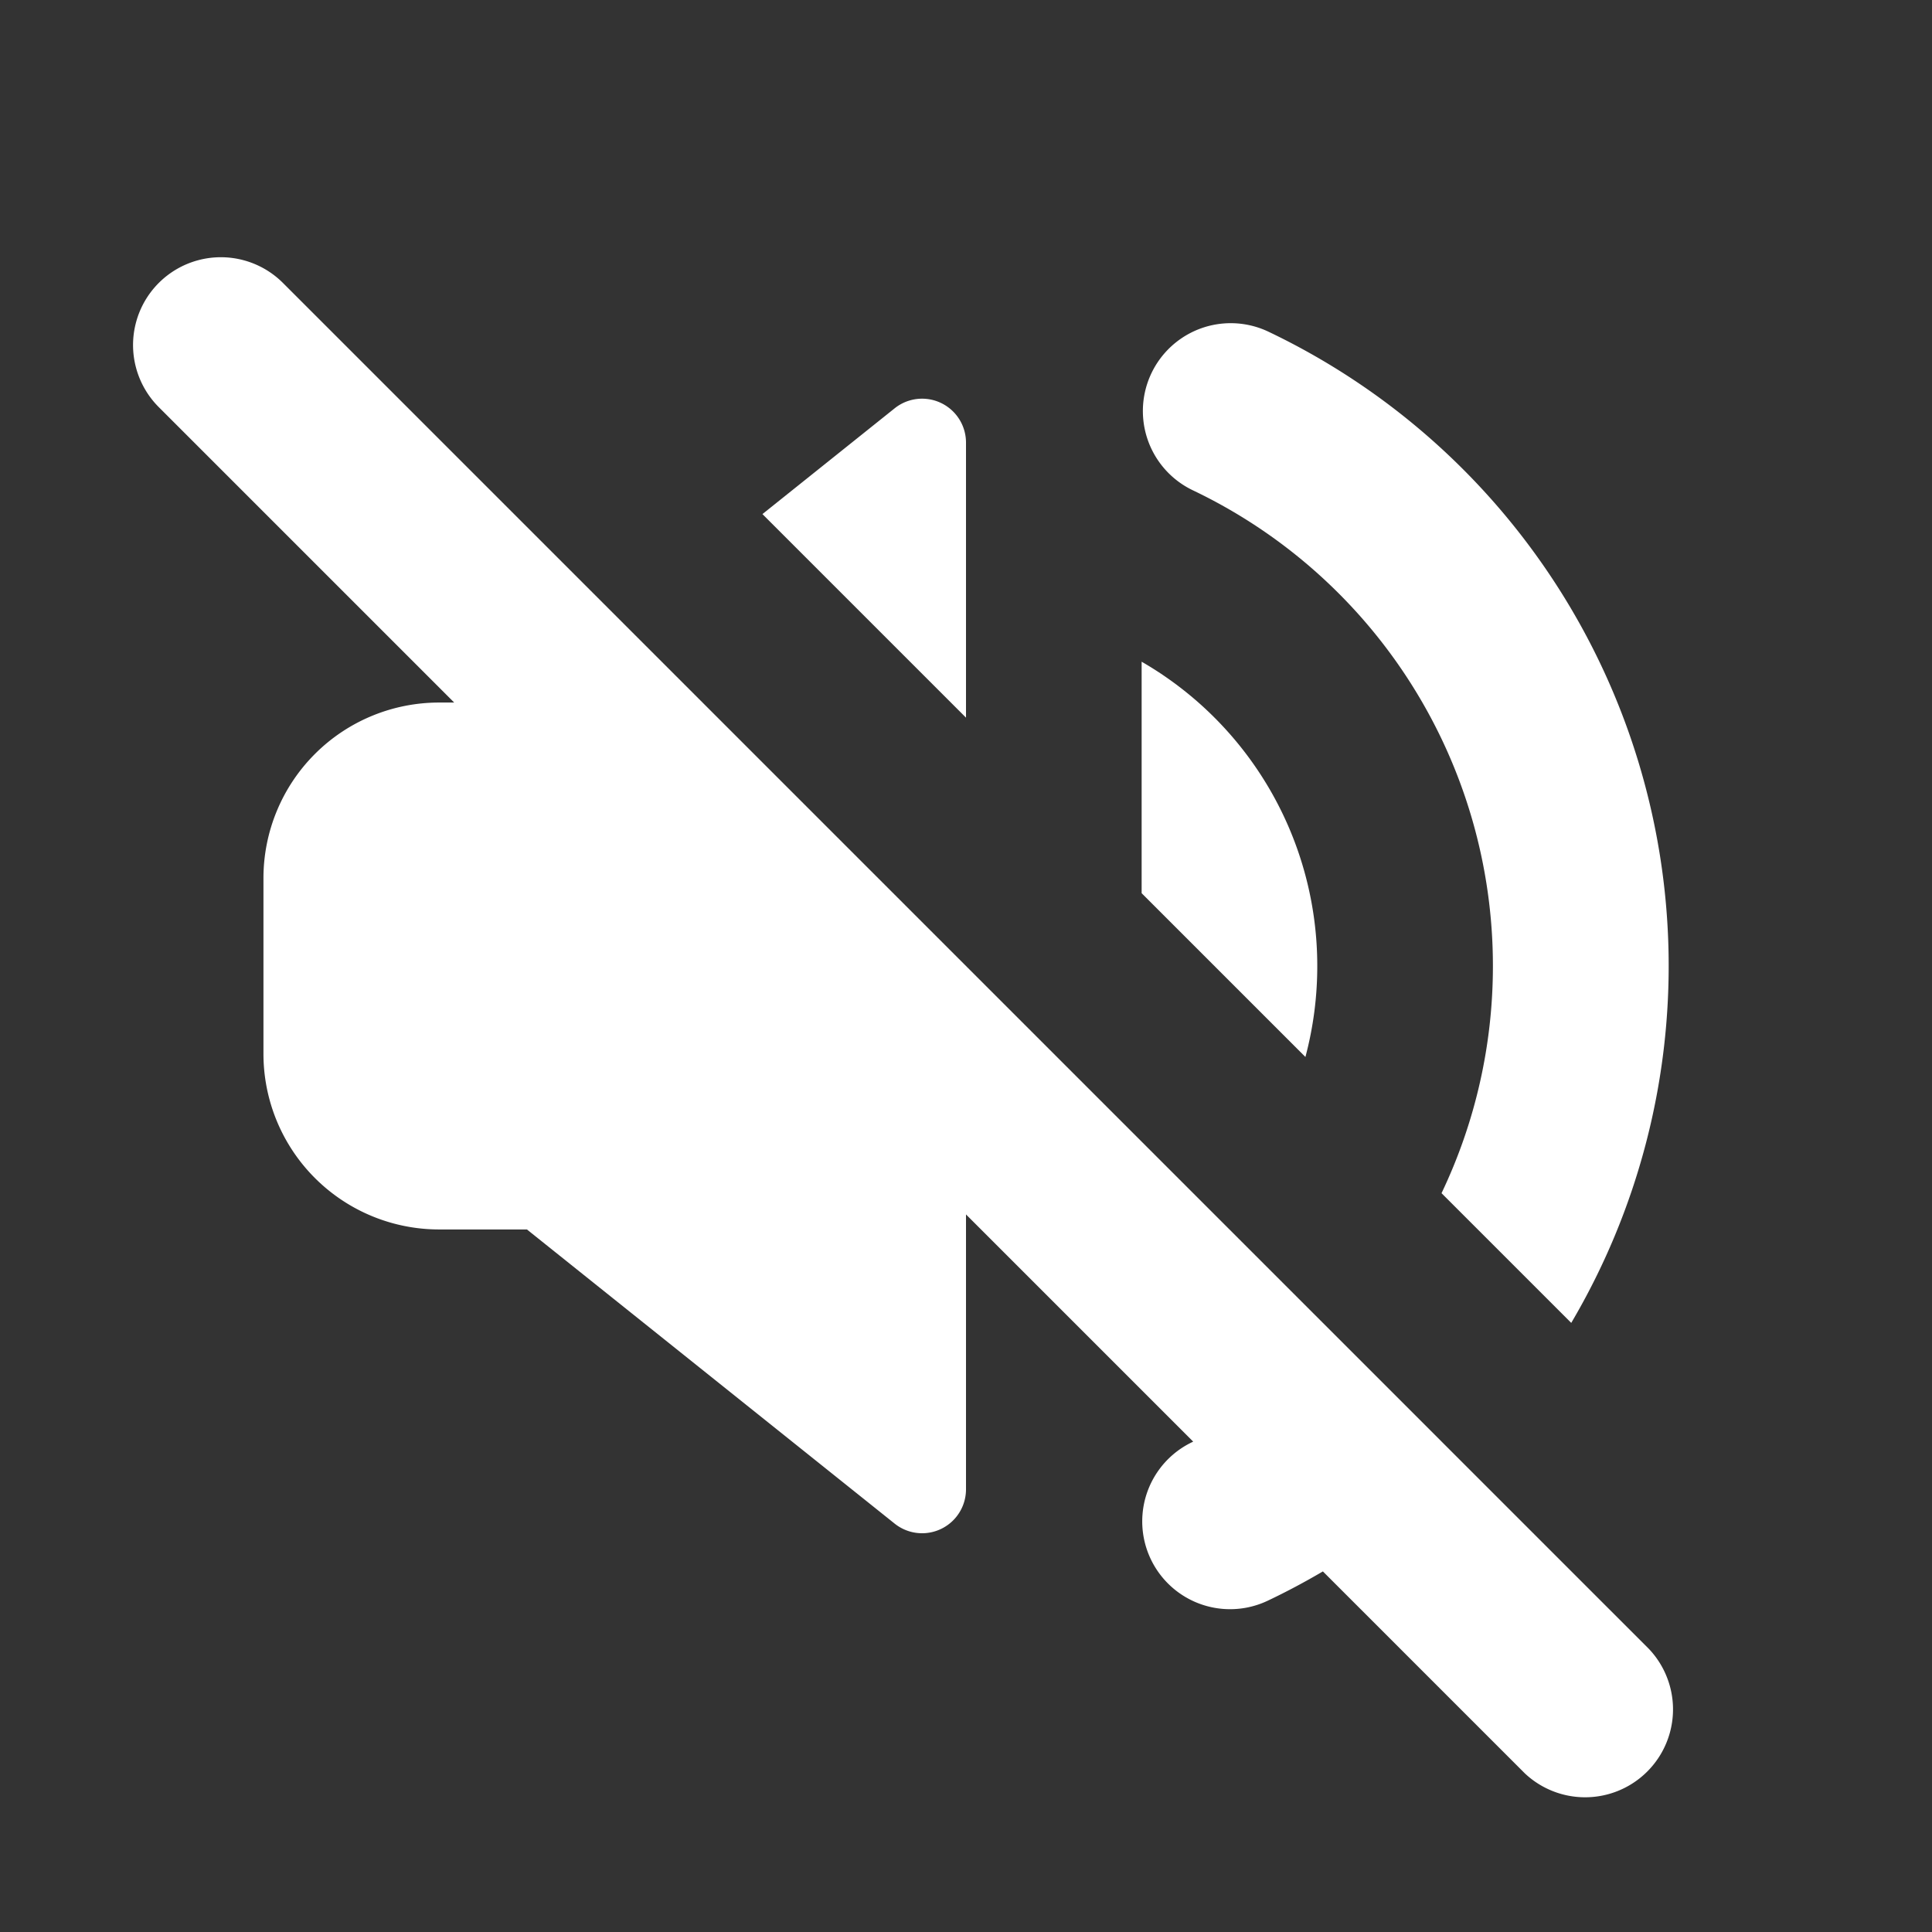 <svg xmlns="http://www.w3.org/2000/svg" viewBox="0 0 22 22" id="bpx-svg-sprite-volume-off"><rect x="0" y="0" width="22" height="22" fill="#333333" stroke="none"/><path d="M15 11a3.998 3.998 0 00-2-3.465v2.636l1.865 1.865A4.02 4.02 0 0015 11z" fill="#FFFFFF"/><path d="M13.583 5.583A5.998 5.998 0 0117 11a6 6 0 01-.585 2.587l1.477 1.477a8.001 8.001 0 00-3.446-11.286 1 1 0 00-.863 1.805zM18.778 18.778l-2.121-2.121-1.414-1.414-1.415-1.415L13 13l-2-2-3.889-3.889-3.889-3.889a.999.999 0 10-1.414 1.414L5.172 8H5a2 2 0 00-2 2v2a2 2 0 002 2h1l4.188 3.35a.5.5 0 00.812-.39v-3.131l2.587 2.587-.01.005a1 1 0 00.86 1.806c.215-.102.424-.214.627-.333l2.3 2.3a1.001 1.001 0 001.414-1.416zM11 5.04a.5.5 0 00-.813-.39L8.682 5.854 11 8.172V5.04z" fill="#FFFFFF"/></svg>